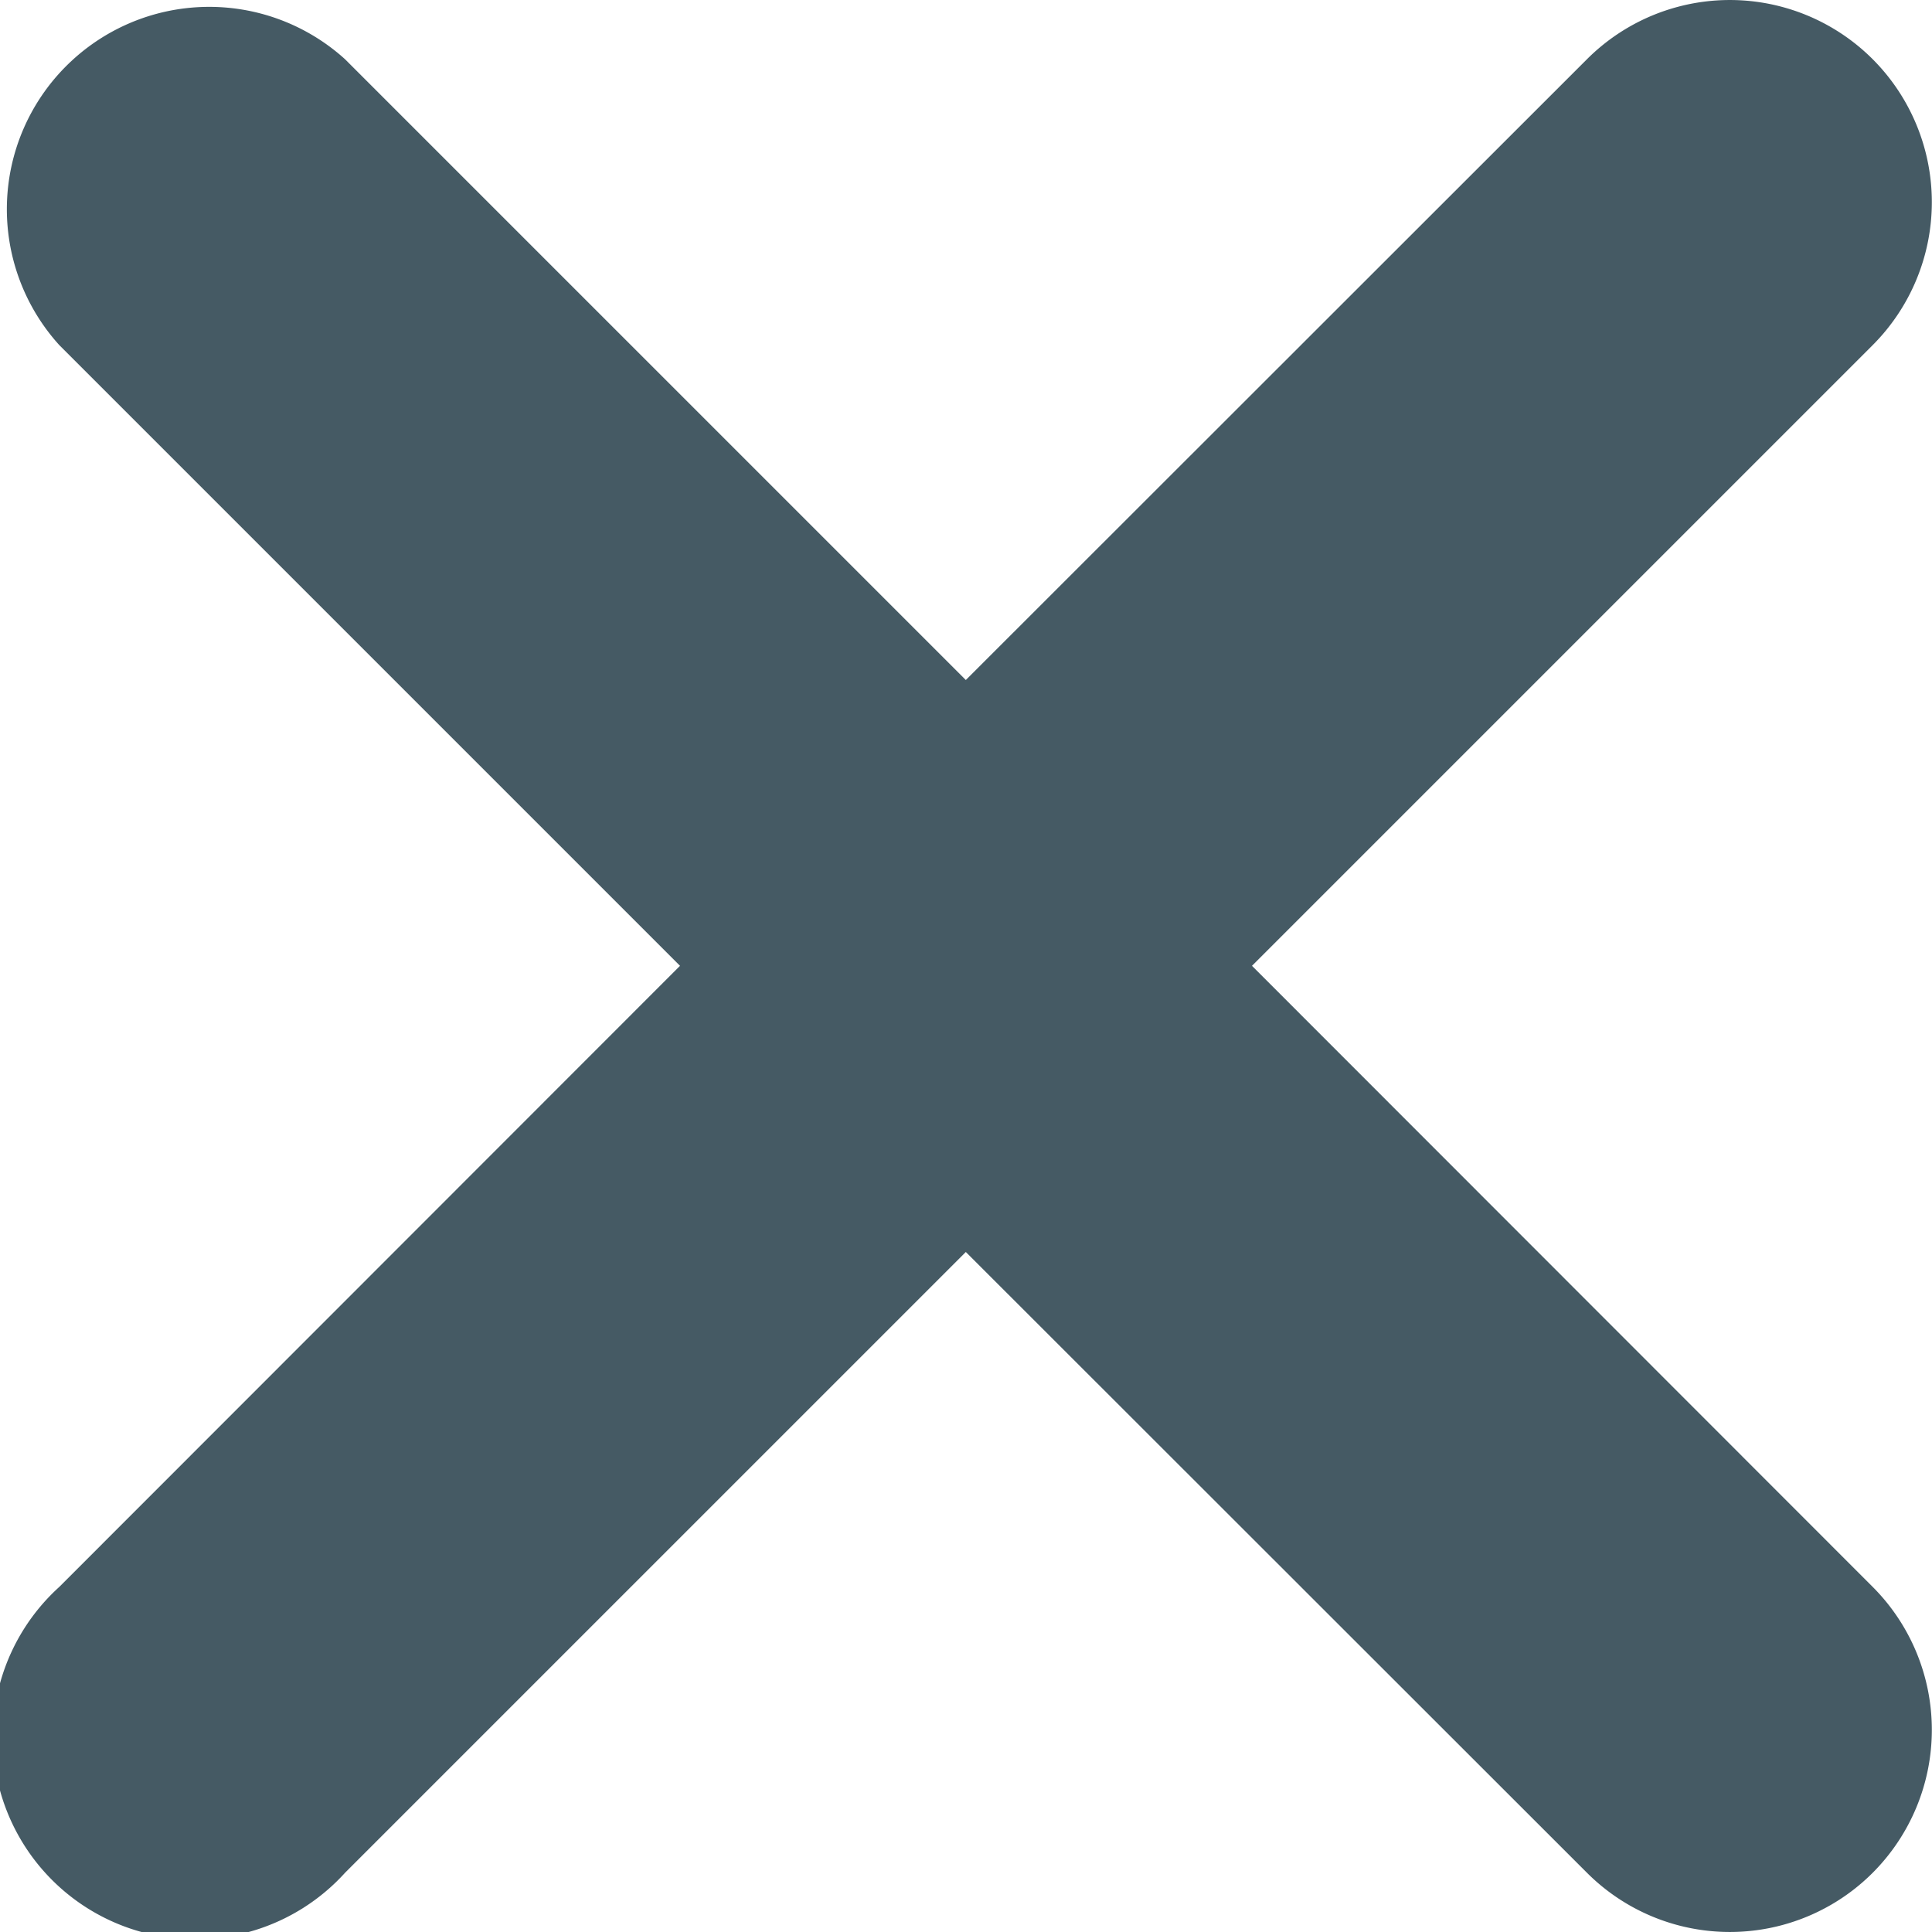 <svg xmlns="http://www.w3.org/2000/svg" viewBox="0 0 53.47 53.47"><defs><style>.cls-1{fill:#455a64;}</style></defs><title>Ex</title><g id="Layer_2" data-name="Layer 2"><g id="Layer_8" data-name="Layer 8"><path class="cls-1" d="M34.65,26.73,51.83,9.55a5.6,5.6,0,0,0,0-7.91h0a5.59,5.59,0,0,0-7.91,0L26.73,18.82,9.55,1.64A5.6,5.6,0,0,0,1.64,9.55L18.82,26.73,1.64,43.92a5.6,5.6,0,1,0,7.91,7.91L26.73,34.65,43.92,51.83a5.59,5.59,0,0,0,7.91,0h0a5.6,5.6,0,0,0,0-7.91Z"/></g></g></svg>